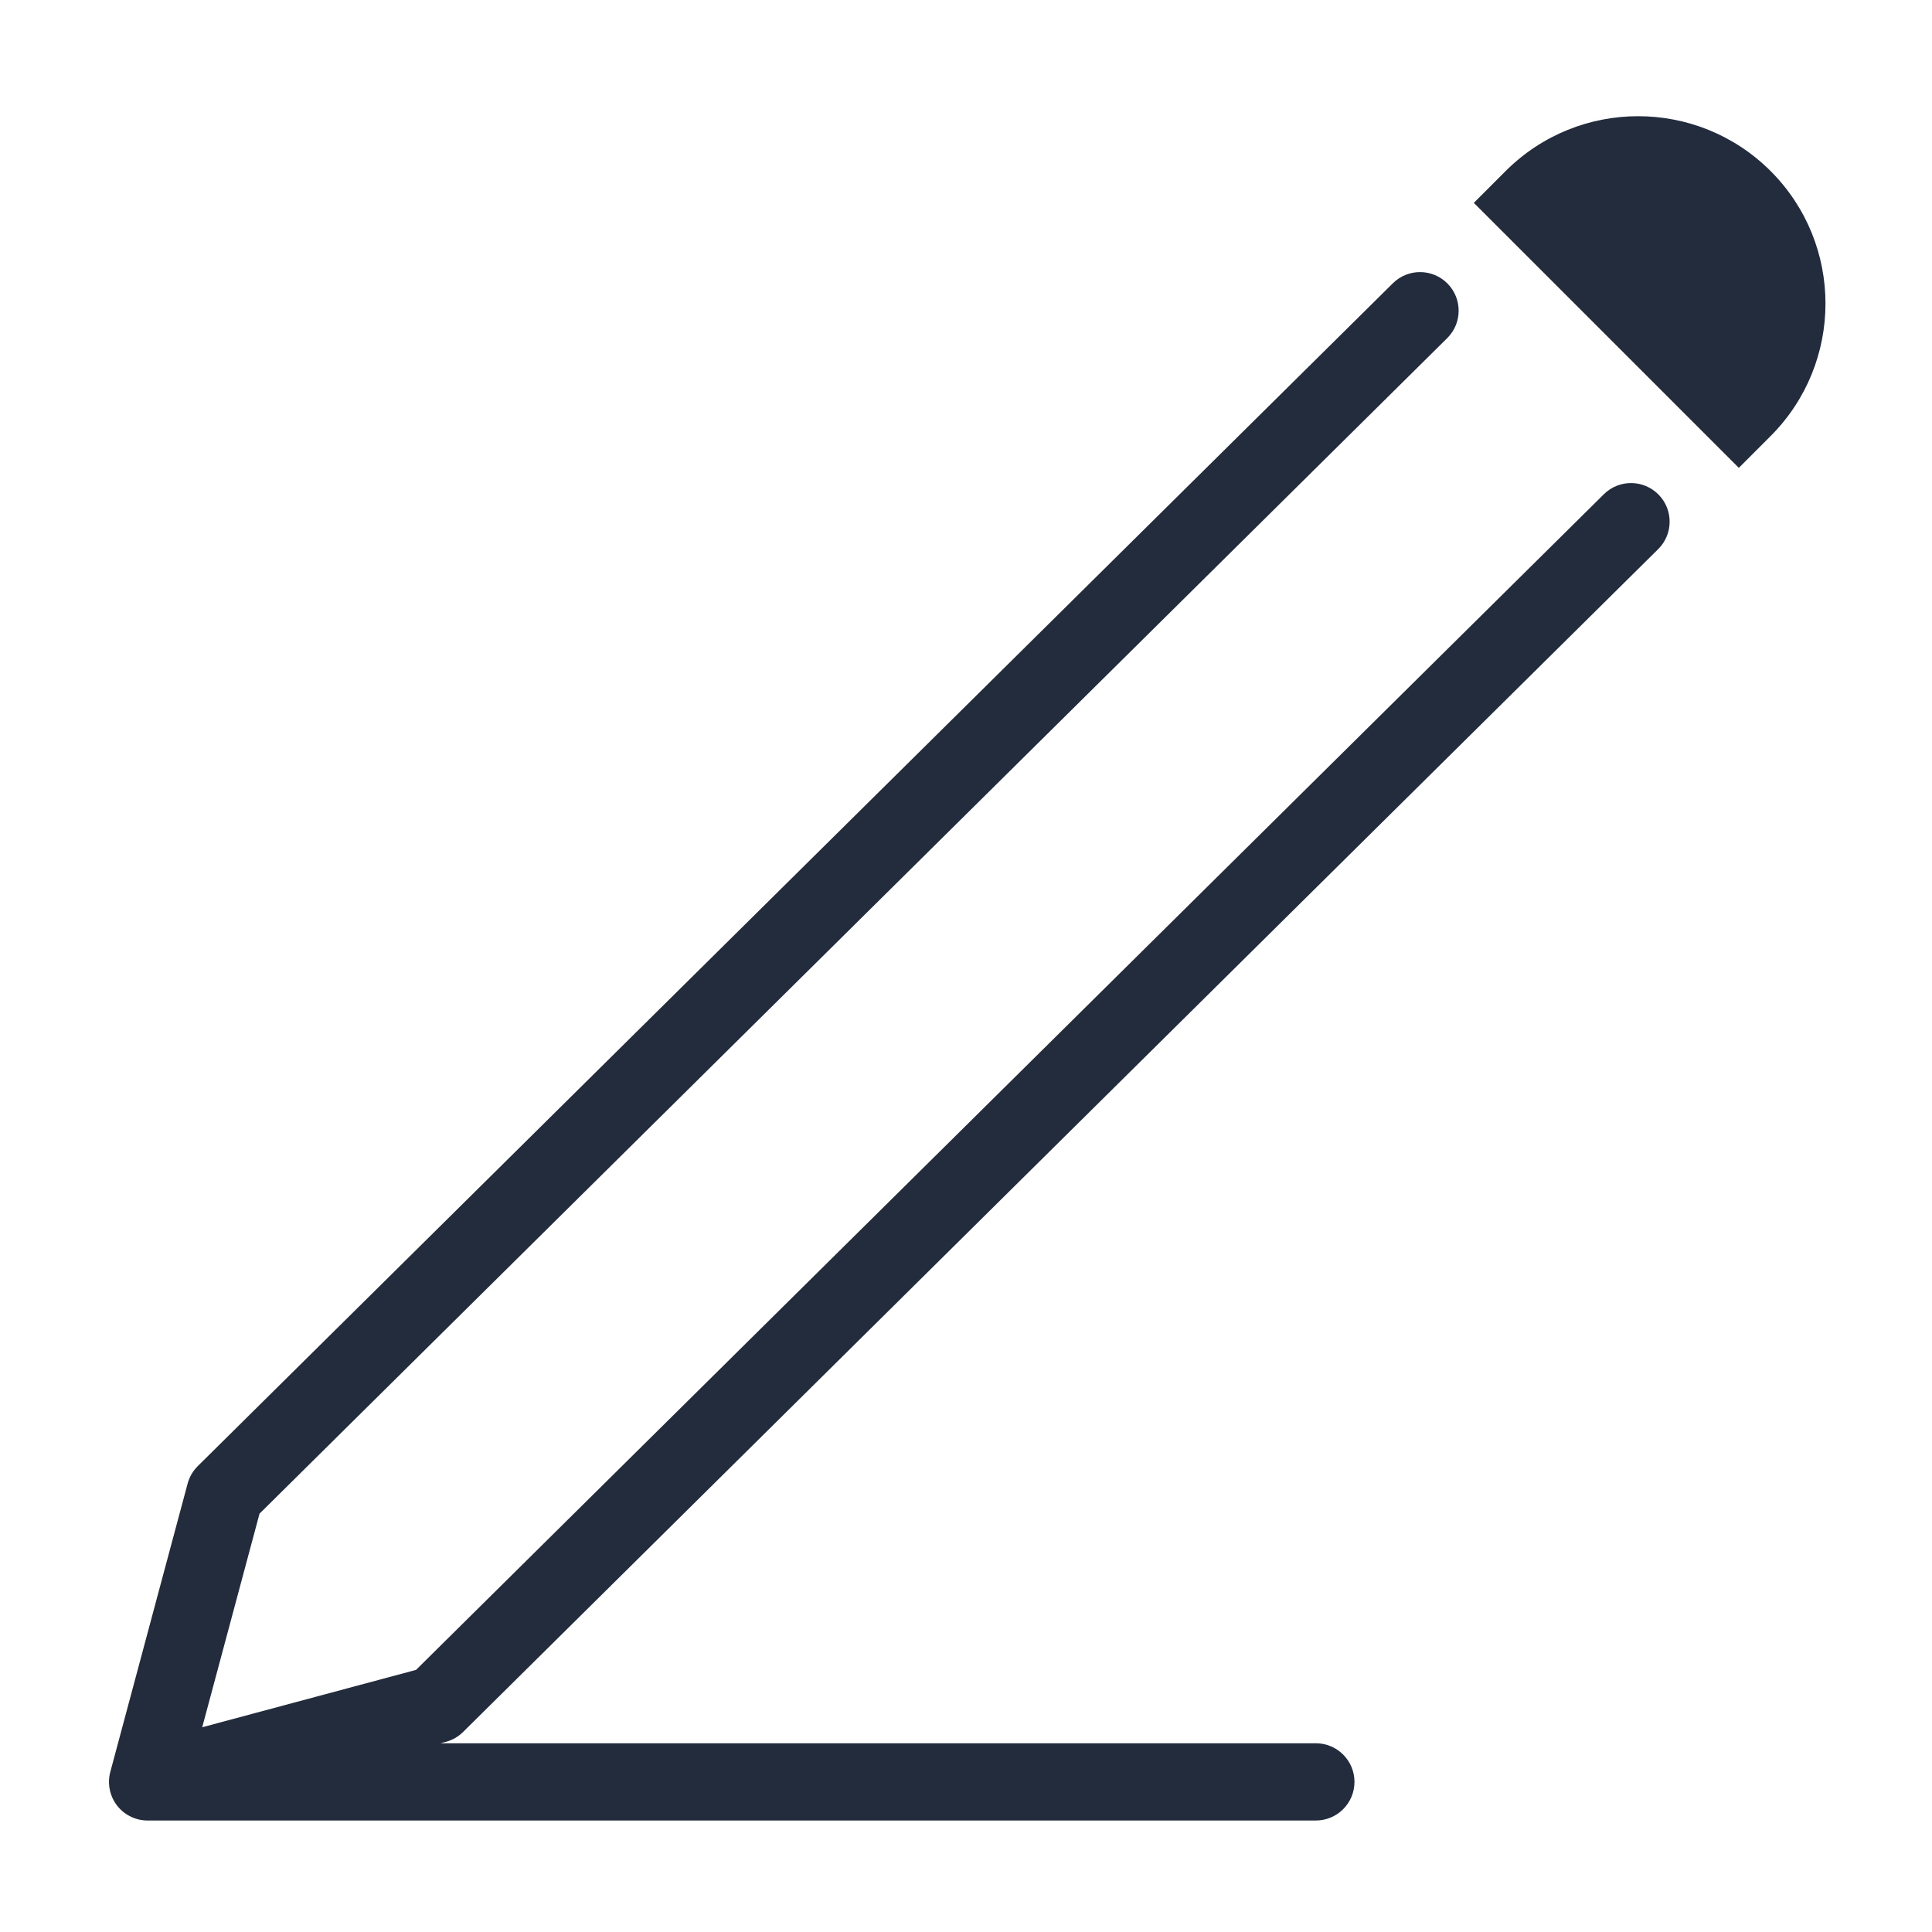<?xml version="1.0" standalone="no"?><!DOCTYPE svg PUBLIC "-//W3C//DTD SVG 1.1//EN" "http://www.w3.org/Graphics/SVG/1.1/DTD/svg11.dtd"><svg t="1709277787638" class="icon" viewBox="0 0 1024 1024" version="1.1" xmlns="http://www.w3.org/2000/svg" p-id="6471" xmlns:xlink="http://www.w3.org/1999/xlink" width="200" height="200"><path d="M236.352 923.205l-2.865 0.767 463.947 0c11.308 0 20.466 9.159 20.466 20.466 0 11.297-9.159 20.466-20.466 20.466L78.221 964.905c-0.01 0-0.01 0-0.02 0-0.348 0-0.686-0.01-1.034-0.031-0.143 0-0.276-0.01-0.42-0.031-0.409-0.02-0.829-0.061-1.238-0.123-0.767-0.092-1.525-0.235-2.262-0.43-0.307-0.082-0.624-0.164-0.931-0.256-0.235-0.072-0.481-0.143-0.716-0.225-0.235-0.082-0.471-0.174-0.696-0.256 0 0 0 0-0.01 0-0.225-0.092-0.46-0.184-0.686-0.287-0.235-0.092-0.46-0.194-0.686-0.307-0.297-0.143-0.594-0.287-0.89-0.45-0.297-0.153-0.594-0.317-0.88-0.491-0.583-0.338-1.146-0.716-1.678-1.115-0.225-0.164-0.44-0.327-0.655-0.501-1.167-0.931-2.231-1.995-3.162-3.162-0.174-0.215-0.338-0.43-0.501-0.655-0.614-0.819-1.156-1.688-1.637-2.609-0.143-0.276-0.287-0.563-0.42-0.839-0.102-0.225-0.205-0.45-0.307-0.686-0.194-0.46-0.368-0.921-0.532-1.392-0.153-0.471-0.297-0.941-0.43-1.412-0.184-0.737-0.338-1.474-0.45-2.221-0.092-0.634-0.153-1.289-0.194-1.934 0-0.02-0.01-0.031 0-0.051-0.01-0.153-0.01-0.307-0.01-0.46-0.01-0.082-0.01-0.174-0.01-0.266-0.01-0.307 0-0.624 0.01-0.941 0.01-0.225 0.02-0.44 0.031-0.665 0.041-0.665 0.123-1.33 0.225-1.995 0.031-0.225 0.072-0.44 0.123-0.655 0.041-0.225 0.092-0.44 0.143-0.665 0.051-0.215 0.102-0.44 0.164-0.655l0.153-0.563c0.01-0.082 0.041-0.153 0.061-0.225l40.769-152.033c0.941-3.51 2.794-6.692 5.372-9.251l633.427-626.929c8.033-7.951 20.998-7.89 28.949 0.143 7.951 8.043 7.879 20.998-0.153 28.949l-629.487 623.04-30.372 113.208 113.321-30.402 629.569-623.122c8.033-7.951 20.998-7.879 28.949 0.153 7.951 8.033 7.879 20.988-0.153 28.939l-633.427 626.939C242.911 920.483 239.78 922.284 236.352 923.205z" p-id="6472" fill="#222C3C"></path><path d="M921.621 247.978c-0.1 0.08 16.818-16.839 16.818-16.839 38.798-38.798 38.798-101.686 0.041-140.454-38.837-38.808-101.706-38.777-140.485 0 0 0-16.936 16.938-16.839 16.839L921.621 247.978z" p-id="6473" fill="#222C3C"></path><path d="M57.775 943.774c-0.01 0.317-0.02 0.634-0.01 0.941-0.01-0.092-0.01-0.184-0.01-0.276C57.754 944.214 57.754 943.989 57.775 943.774z" p-id="6474" fill="#222C3C"></path><path d="M58.031 941.113c-0.102 0.665-0.184 1.33-0.225 1.995C57.836 942.433 57.918 941.768 58.031 941.113z" p-id="6475" fill="#222C3C"></path><path d="M57.98 947.427c-0.102-0.634-0.164-1.279-0.194-1.934C57.826 946.138 57.887 946.793 57.98 947.427z" p-id="6476" fill="#222C3C"></path><path d="M58.614 938.575c-0.123 0.399-0.235 0.808-0.317 1.218 0.051-0.215 0.102-0.44 0.164-0.655L58.614 938.575z" p-id="6477" fill="#222C3C"></path></svg>